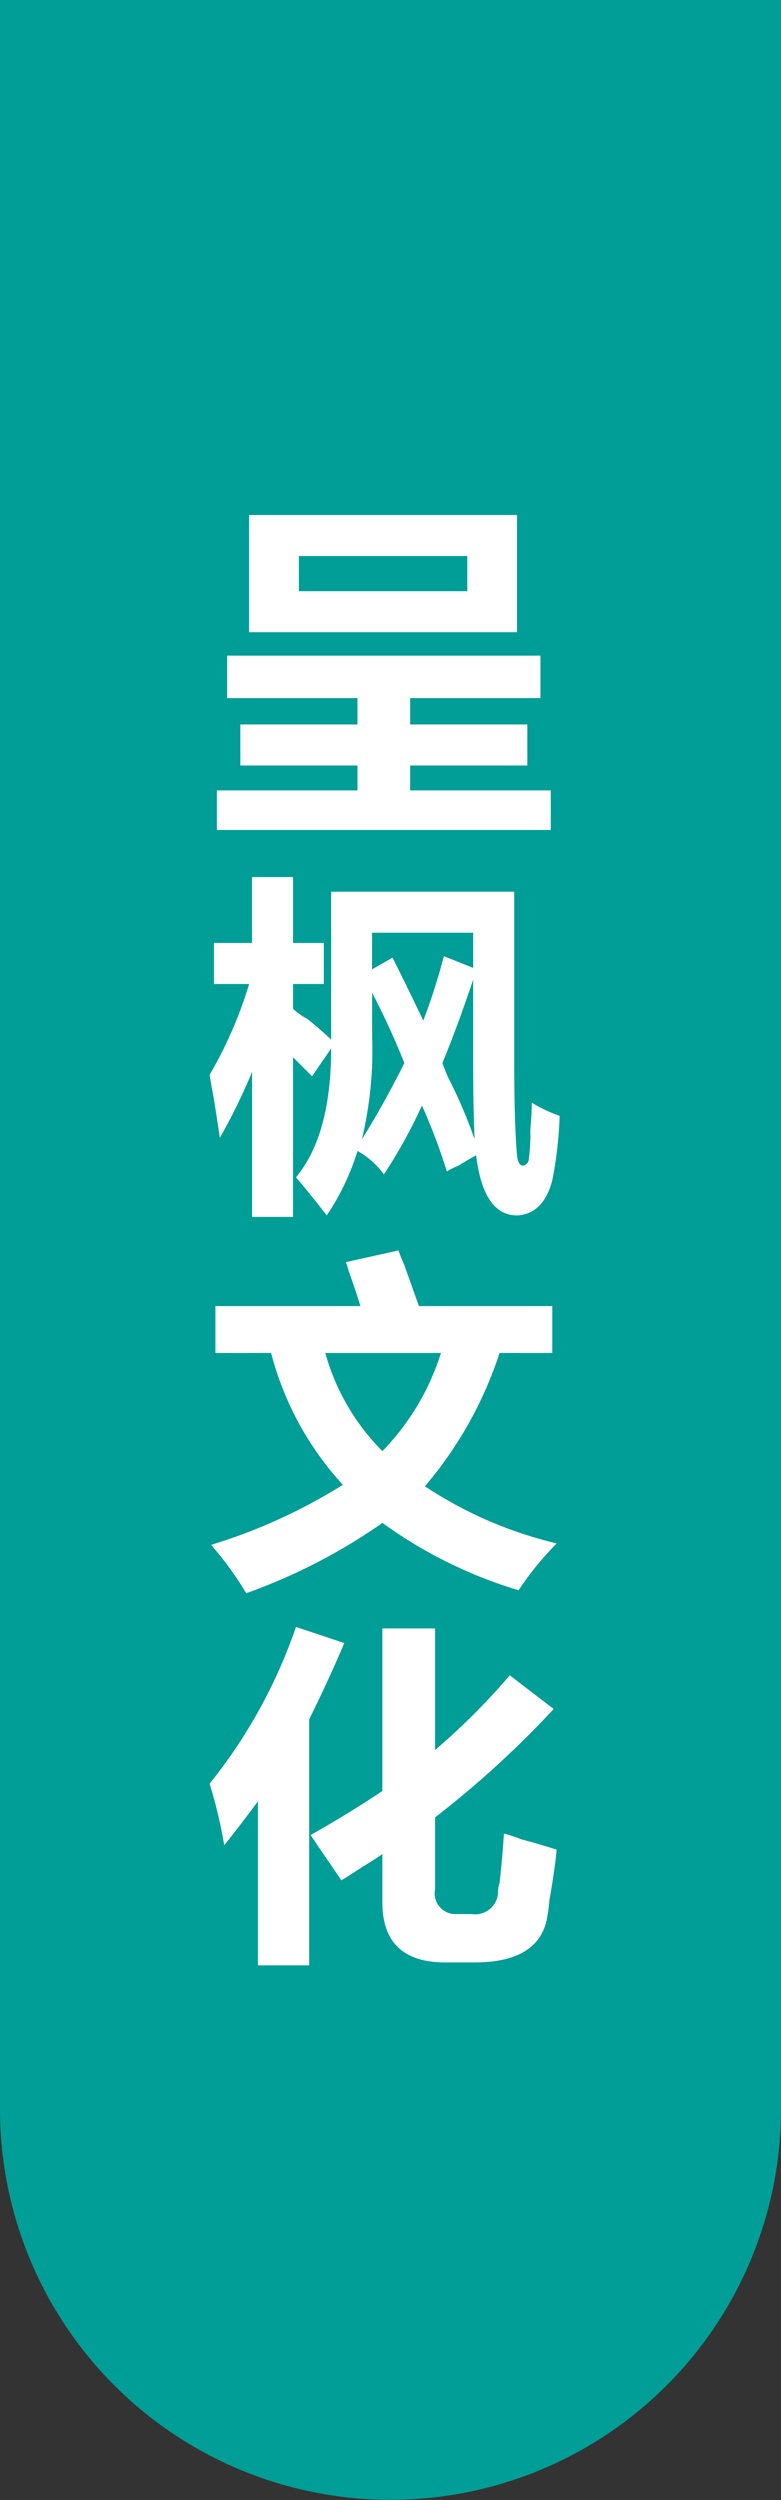 <svg id="chengfeng.svg" xmlns="http://www.w3.org/2000/svg" width="50" height="160" viewBox="0 0 50 160">
  <rect x="0" y="0" width="50" height="160" fill="#333333" stroke="none"/>
  <defs>
    <style>
      .cls-1 {
        fill: #009e96;
      }

      .cls-1, .cls-2 {
        fill-rule: evenodd;
      }

      .cls-2 {
        fill: #fff;
      }
    </style>
  </defs>
  <path id="圆角矩形" class="cls-1" d="M30,335.99H80v135a25,25,0,0,1-50,0v-135Z" transform="translate(-30 -336)"/>
  <path id="呈枫文化" class="cls-2" d="M49.135,371.586H59.916v2.25H49.135v-2.25Zm-3.187,4.875H63.1v-7.5H45.947v7.5Zm-1.406,1.5v2.719h8.344v1.687h-7.5v2.625h7.5v1.594h-9v2.531H65.26v-2.531h-9v-1.594h7.5v-2.625h-7.5V380.68H64.6v-2.719H44.541Zm15.844,30.953a31.03,31.03,0,0,0-1.687-3.938c-0.187-.436-0.313-0.75-0.375-0.937q1.031-2.532,1.969-5.344v5.437q0,2.813.094,4.782h0Zm-6.562-6.563v-2.812a46.937,46.937,0,0,1,2.063,4.5q-1.314,2.625-2.719,4.875a24.422,24.422,0,0,0,.656-6.563h0Zm0-6.656h6.469v2.25l-1.875-.75A39.922,39.922,0,0,1,57.1,401.32q-0.938-1.969-1.969-4.031l-1.312.75V395.7ZM43.7,406.382q0.281,1.782.375,2.438a37.328,37.328,0,0,0,2.063-4.219v9.281H48.76V403.664q0.655,0.657.844,0.843c0.188,0.188.312,0.314,0.375,0.375L51.2,403.1q0,5.534-2.25,8.25,1.031,1.218,1.969,2.438a15.634,15.634,0,0,0,1.969-4.125,5.179,5.179,0,0,1,1.688,1.5,32.478,32.478,0,0,0,2.438-4.407,37.344,37.344,0,0,1,1.594,4.219,4.262,4.262,0,0,1,.75-0.375q0.749-.468,1.125-0.656,0.468,3.843,2.625,3.844,1.688-.094,2.25-2.25a24.989,24.989,0,0,0,.469-4.125,9.081,9.081,0,0,1-1.781-.844q0,0.657-.094,1.781a11.018,11.018,0,0,1-.094,1.781,0.451,0.451,0,0,1-.375.469c-0.187,0-.313-0.187-0.375-0.562q-0.189-2.061-.187-6.282V393.07H51.2v9.469q-0.47-.468-1.5-1.313a4.6,4.6,0,0,1-.937-0.656v-1.594h1.969v-2.625H48.76v-4.219H46.135v4.219H43.7v2.625h2.25a26.869,26.869,0,0,1-2.531,5.813q0.092,0.563.281,1.593h0Zm10.781,22.49a14.332,14.332,0,0,1-3.656-6.281h7.406a15.768,15.768,0,0,1-3.75,6.281h0Zm-7.125-6.281a19.851,19.851,0,0,0,4.594,8.437,35.289,35.289,0,0,1-8.437,3.844,21.1,21.1,0,0,1,2.25,3.094,36.609,36.609,0,0,0,8.719-4.5,29.149,29.149,0,0,0,8.719,4.312,19.649,19.649,0,0,1,2.438-3,26.215,26.215,0,0,1-8.437-3.656,25.2,25.2,0,0,0,4.781-8.531h3.375v-3H56.822q-0.47-1.312-.937-2.625c-0.187-.437-0.313-0.75-0.375-0.938l-3.375.75a3.066,3.066,0,0,1,.188.563q0.563,1.594.75,2.25H43.791v3h3.563Zm-3.937,27.566a30.538,30.538,0,0,1,.938,3.938q1.125-1.407,2.156-2.813v10.5h3.281v-15.75q1.125-2.25,2.25-4.875l-3.094-1.031a33.313,33.313,0,0,1-5.531,10.031h0ZM57.854,448V440.22H54.479v10.406q-2.25,1.5-4.594,2.812,0.187,0.282.563,0.844,1.031,1.5,1.406,2.063,0.468-.282,1.313-0.844,0.936-.562,1.313-0.844v3.094q0,3.843,4.031,3.844h1.875q3.938,0,4.594-2.625a10.824,10.824,0,0,0,.188-1.313q0.373-2.155.469-3.281-1.5-.468-2.25-0.656a11.667,11.667,0,0,0-1.125-.375q-0.094,1.5-.281,3.187a1.532,1.532,0,0,0-.094.469,1.468,1.468,0,0,1-1.687,1.5H59.26a1.332,1.332,0,0,1-1.406-1.594v-4.594a62.611,62.611,0,0,0,7.594-6.937l-2.812-2.156A42.871,42.871,0,0,1,57.854,448h0Z" transform="translate(-30 -336)"/>
</svg>
